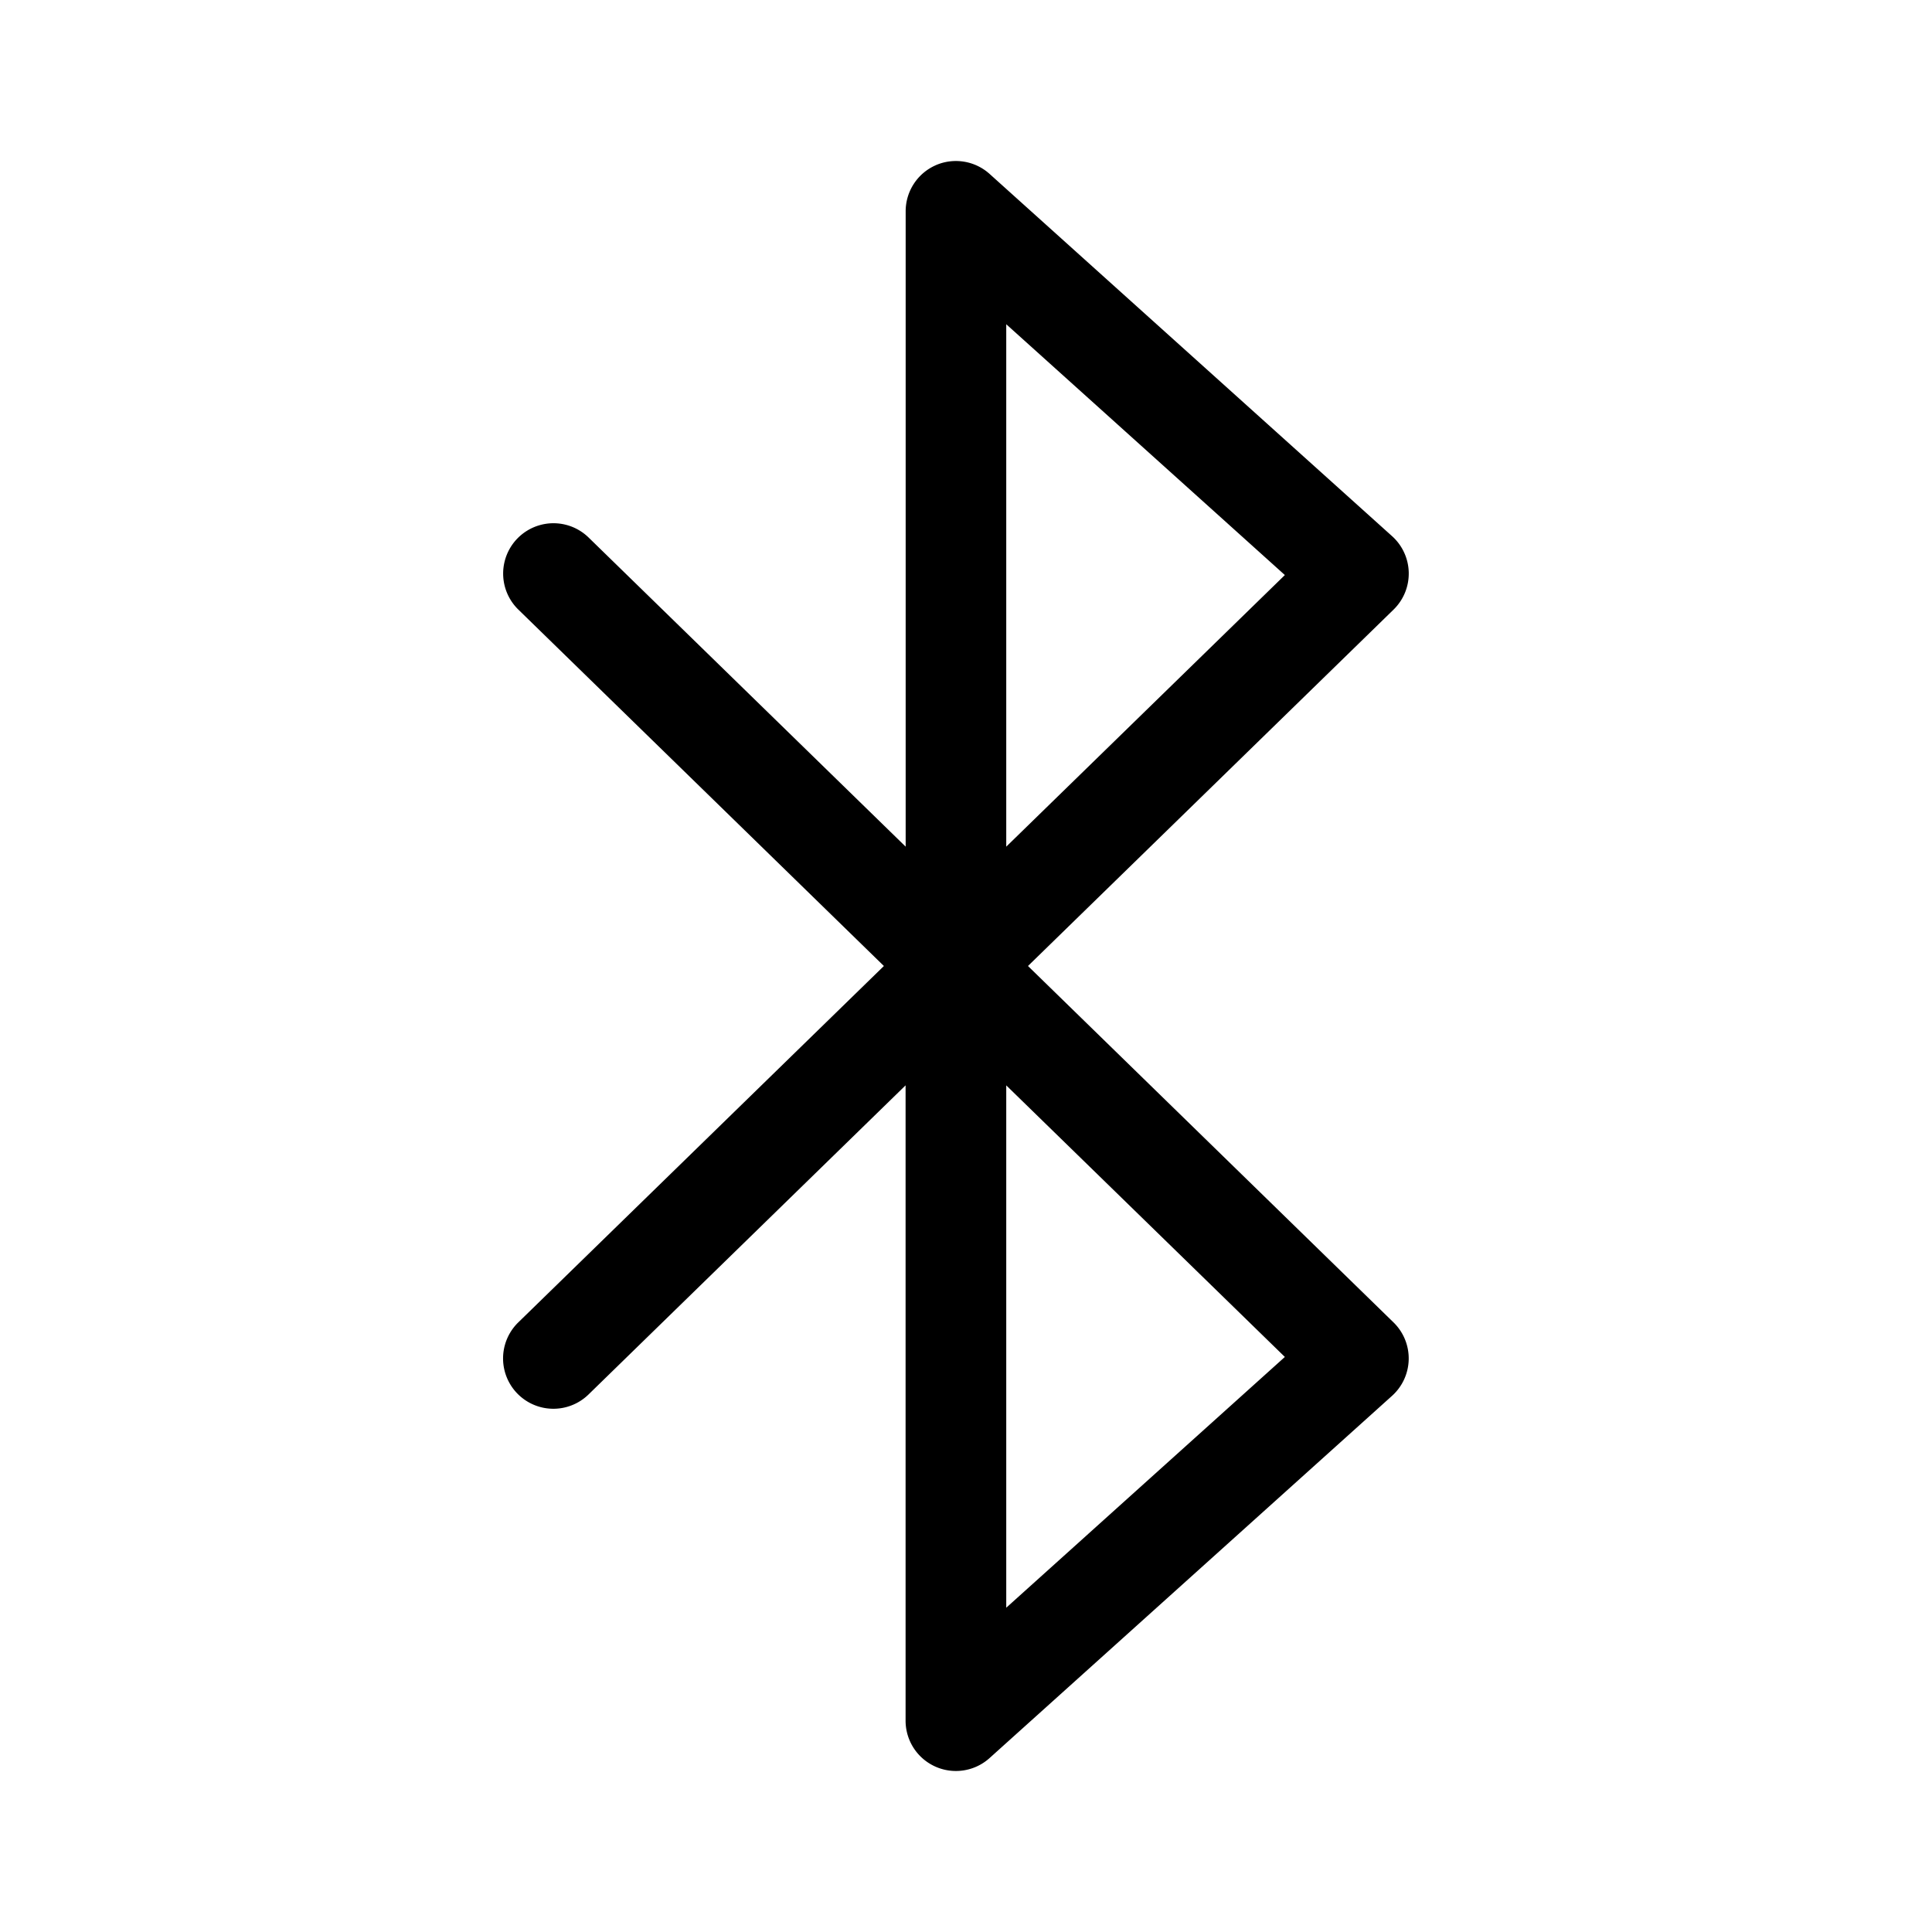 <svg xmlns="http://www.w3.org/2000/svg" width="48" height="48" viewBox="0 0 48 48"><path d="M23.241 4.108c.451-.2.978-.117 1.345.213l10 9a1.25 1.25 0 0 1 .037 1.824L25.54 24l9.082 8.855a1.25 1.25 0 0 1-.037 1.824l-10 9a1.25 1.25 0 0 1-2.086-.929V26.965l-7.877 7.68a1.25 1.25 0 0 1-1.746-1.79L21.96 24l-9.082-8.855a1.25 1.25 0 0 1 1.746-1.79l7.877 7.68V5.25c0-.494.29-.941.741-1.142ZM25 26.965v12.978l6.922-6.23L25 26.966Zm0-5.93 6.922-6.748L25 8.056v12.978Z"/></svg>